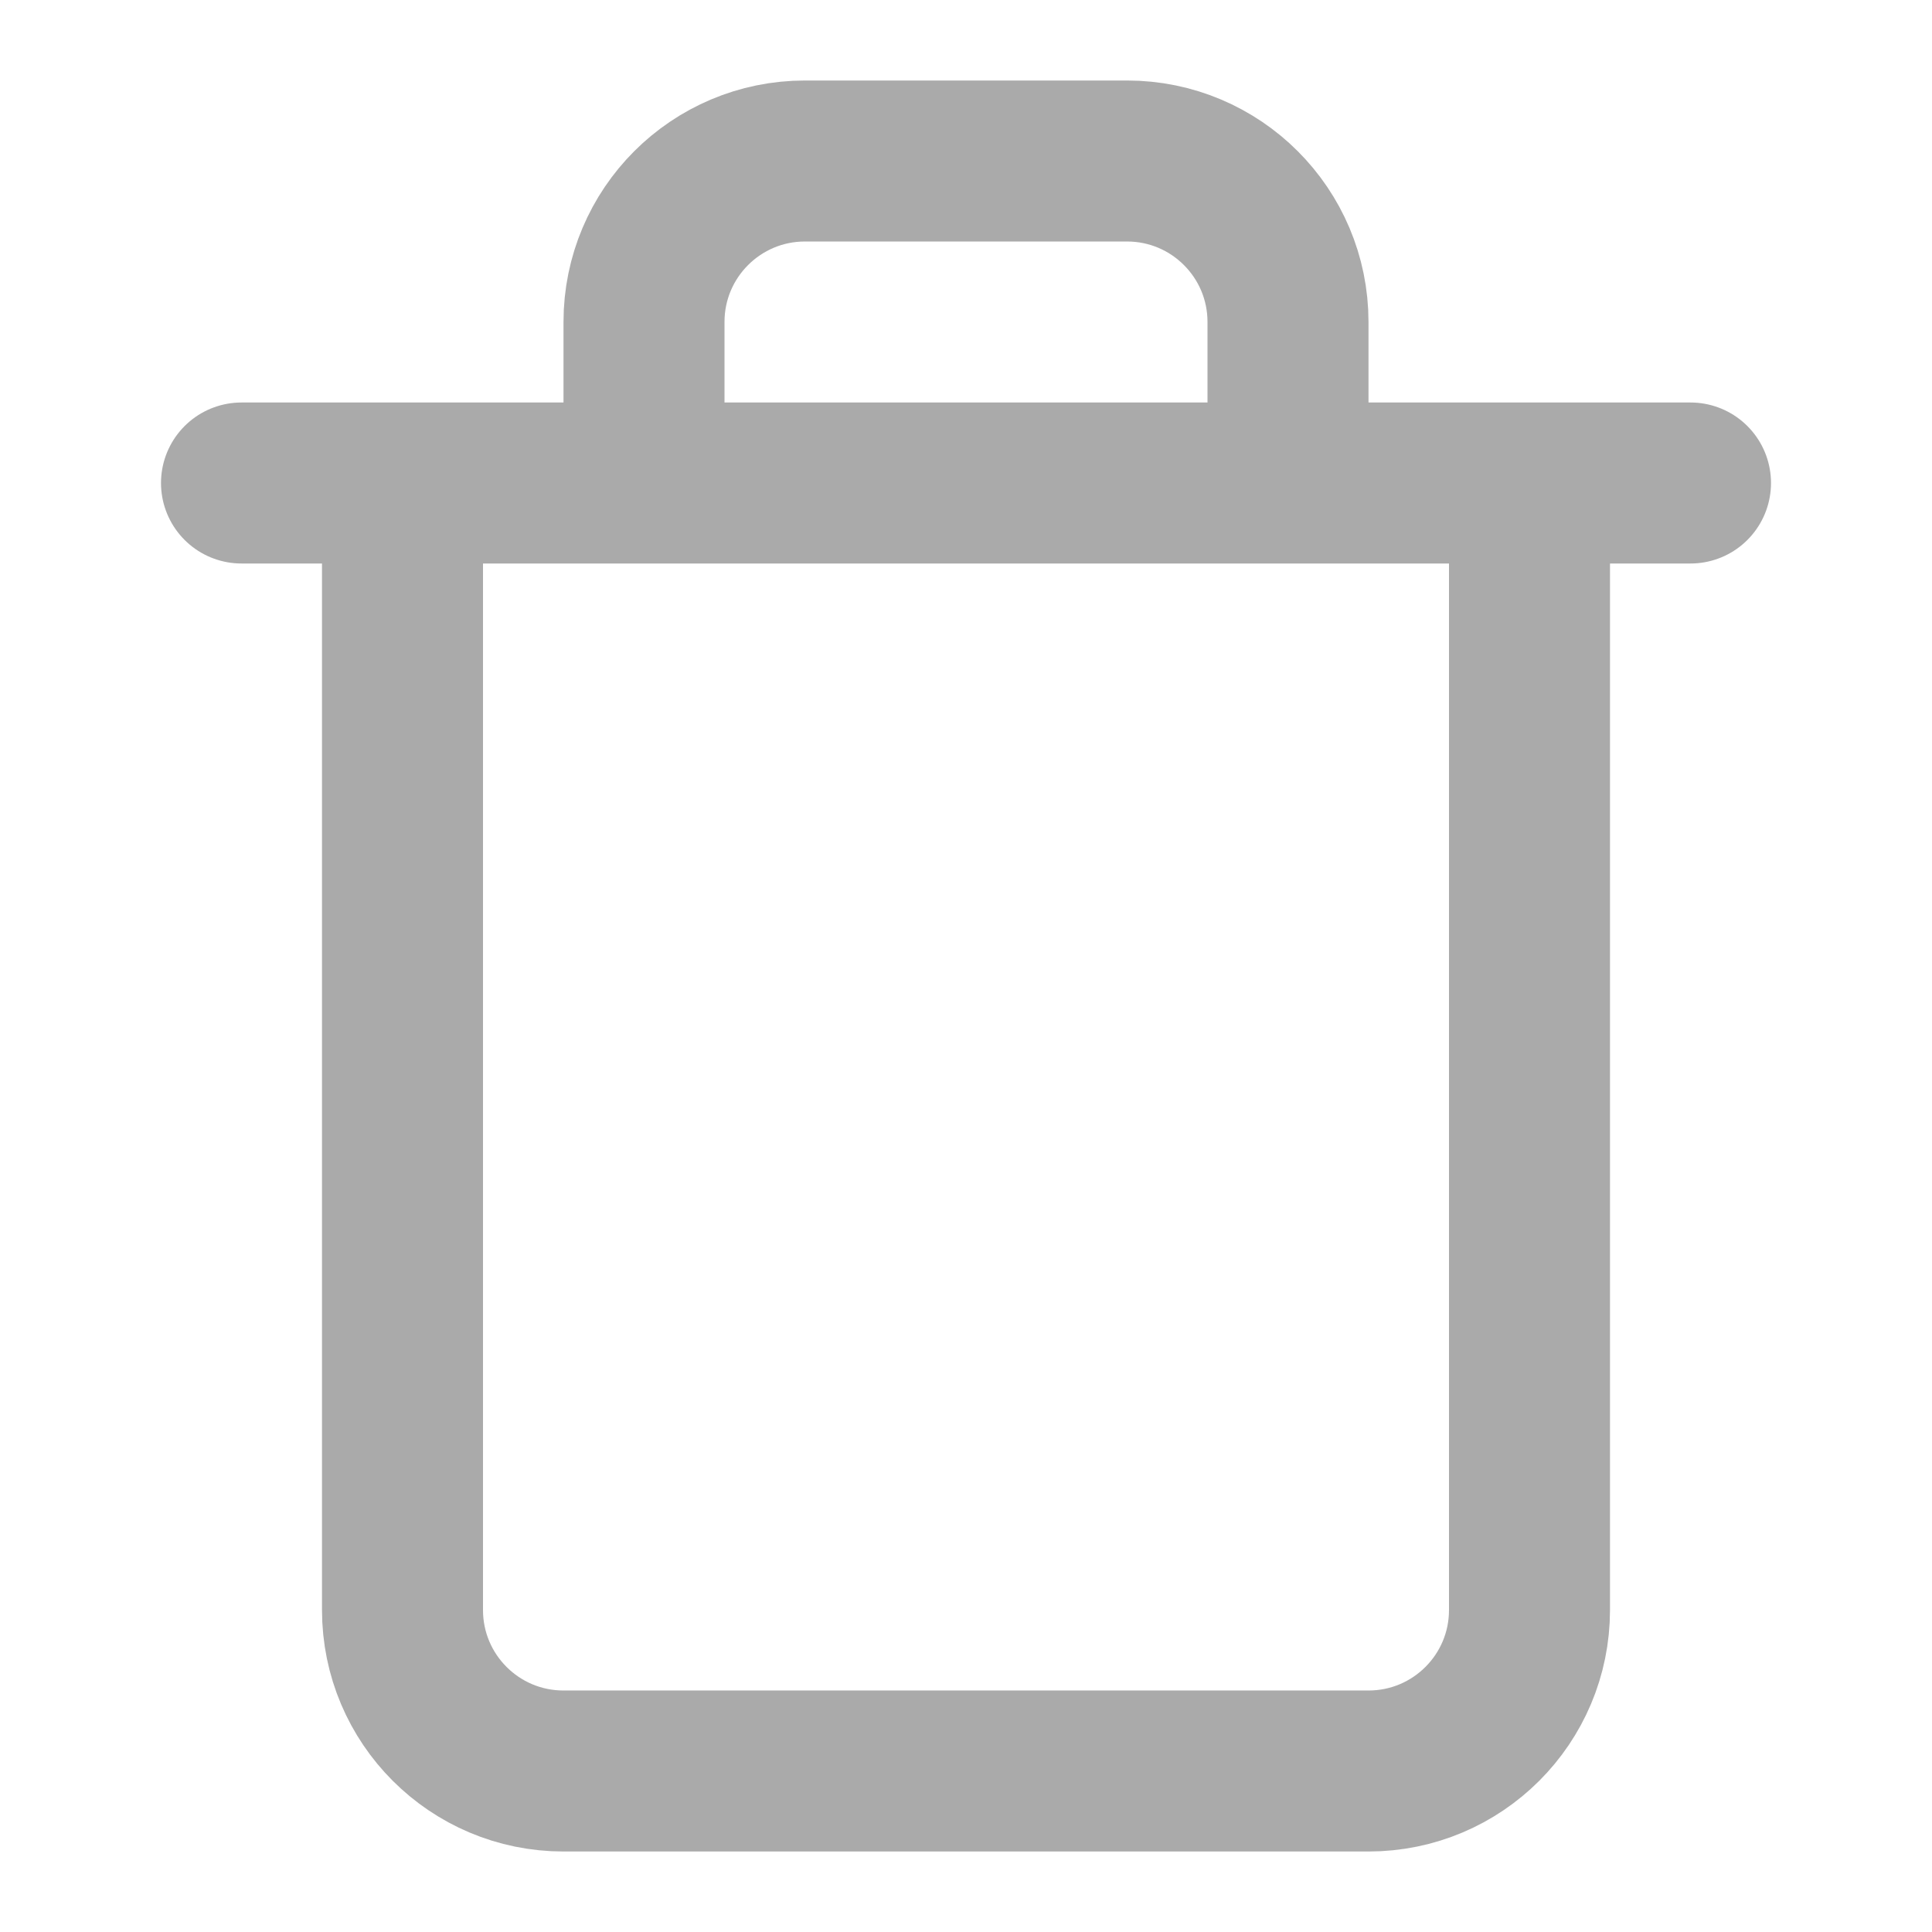 <svg fill="none" height="24" viewBox="0 0 24 24" width="24" xmlns="http://www.w3.org/2000/svg"><path d="m3 6h18m-16 0v14c0 1.105.895 2 2 2h10c1.105 0 2-.895 2-2v-14m-11 0v-2c0-1.105.895-2 2-2h4c1.105 0 2 .895 2 2v2" stroke="#aaa" stroke-linecap="round" stroke-linejoin="round" stroke-width="2"/></svg>